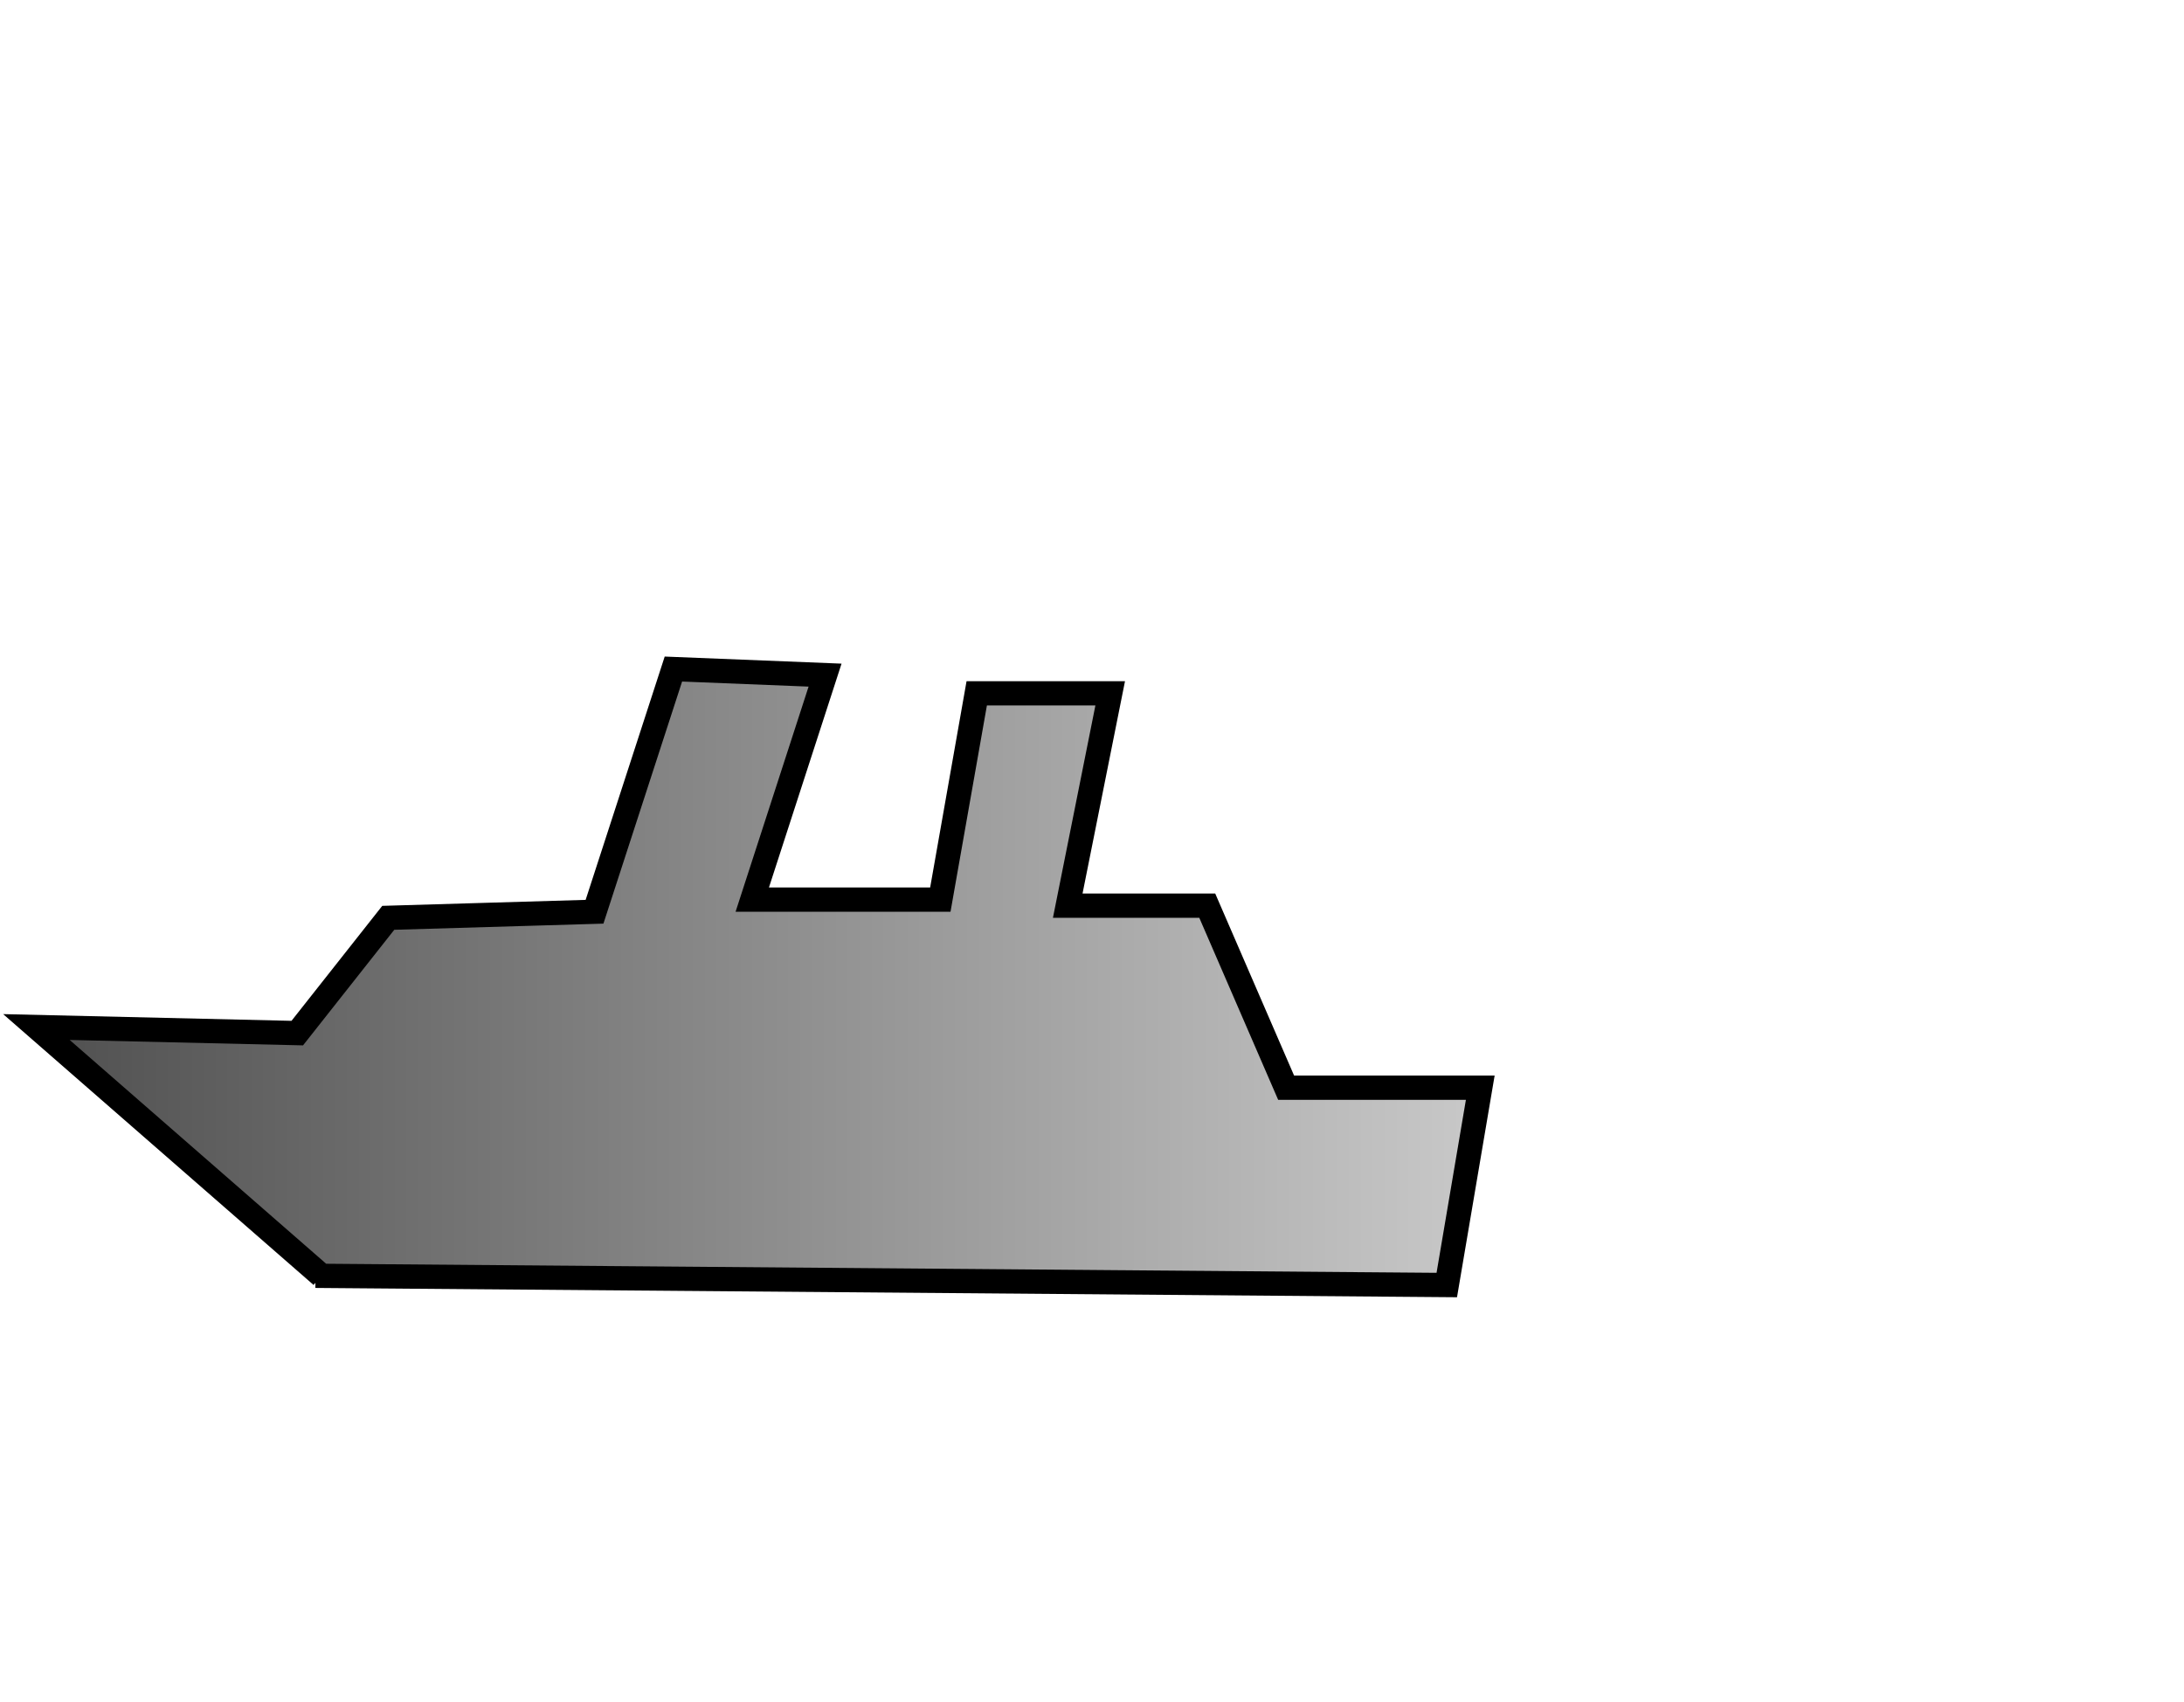 <?xml version="1.0" encoding="UTF-8" standalone="no"?>
<!DOCTYPE svg PUBLIC "-//W3C//DTD SVG 20010904//EN"
              "http://www.w3.org/TR/2001/REC-SVG-20010904/DTD/svg10.dtd">

<svg xmlns="http://www.w3.org/2000/svg"
     width="1.042in" height="0.812in"
     viewBox="0 0 90 60">

     <defs>
     <linearGradient id="de_color" x1="0%" y1="0%" x2="100%" y2="0%">
       <stop offset="0%" style="stop-color:rgb(80,80,80);stop-opacity:1" />
       <stop offset="100%" style="stop-color:rgb(200,200,200);stop-opacity:1" />
     </linearGradient>
     </defs>

  <path id="Transport"
        fill="url(#de_color)"
        stroke="black" stroke-width="1"
        d="M 13.00,47.50
                   C 13.00,47.50 59.62,47.88 59.62,47.88
                     59.62,47.88 61.00,39.75 61.00,39.75
                     61.00,39.75 53.00,39.75 53.00,39.75
                     53.00,39.75 49.75,32.25 49.75,32.25
                     49.75,32.25 44.00,32.25 44.00,32.25
                     44.00,32.25 45.75,23.50 45.75,23.50
                     45.75,23.50 40.25,23.50 40.25,23.50
                     40.25,23.50 38.75,32.00 38.75,32.00
                     38.75,32.00 31.00,32.00 31.00,32.00
                     31.00,32.00 34.00,22.75 34.00,22.75
                     34.00,22.75 27.75,22.50 27.75,22.50
                     27.75,22.50 24.50,32.50 24.50,32.50
                     24.50,32.50 16.00,32.75 16.00,32.75
                     16.00,32.75 12.25,37.50 12.25,37.50
                     12.25,37.50 1.50,37.25 1.50,37.25
                     1.50,37.25 13.25,47.50 13.25,47.50" />
        </svg>

